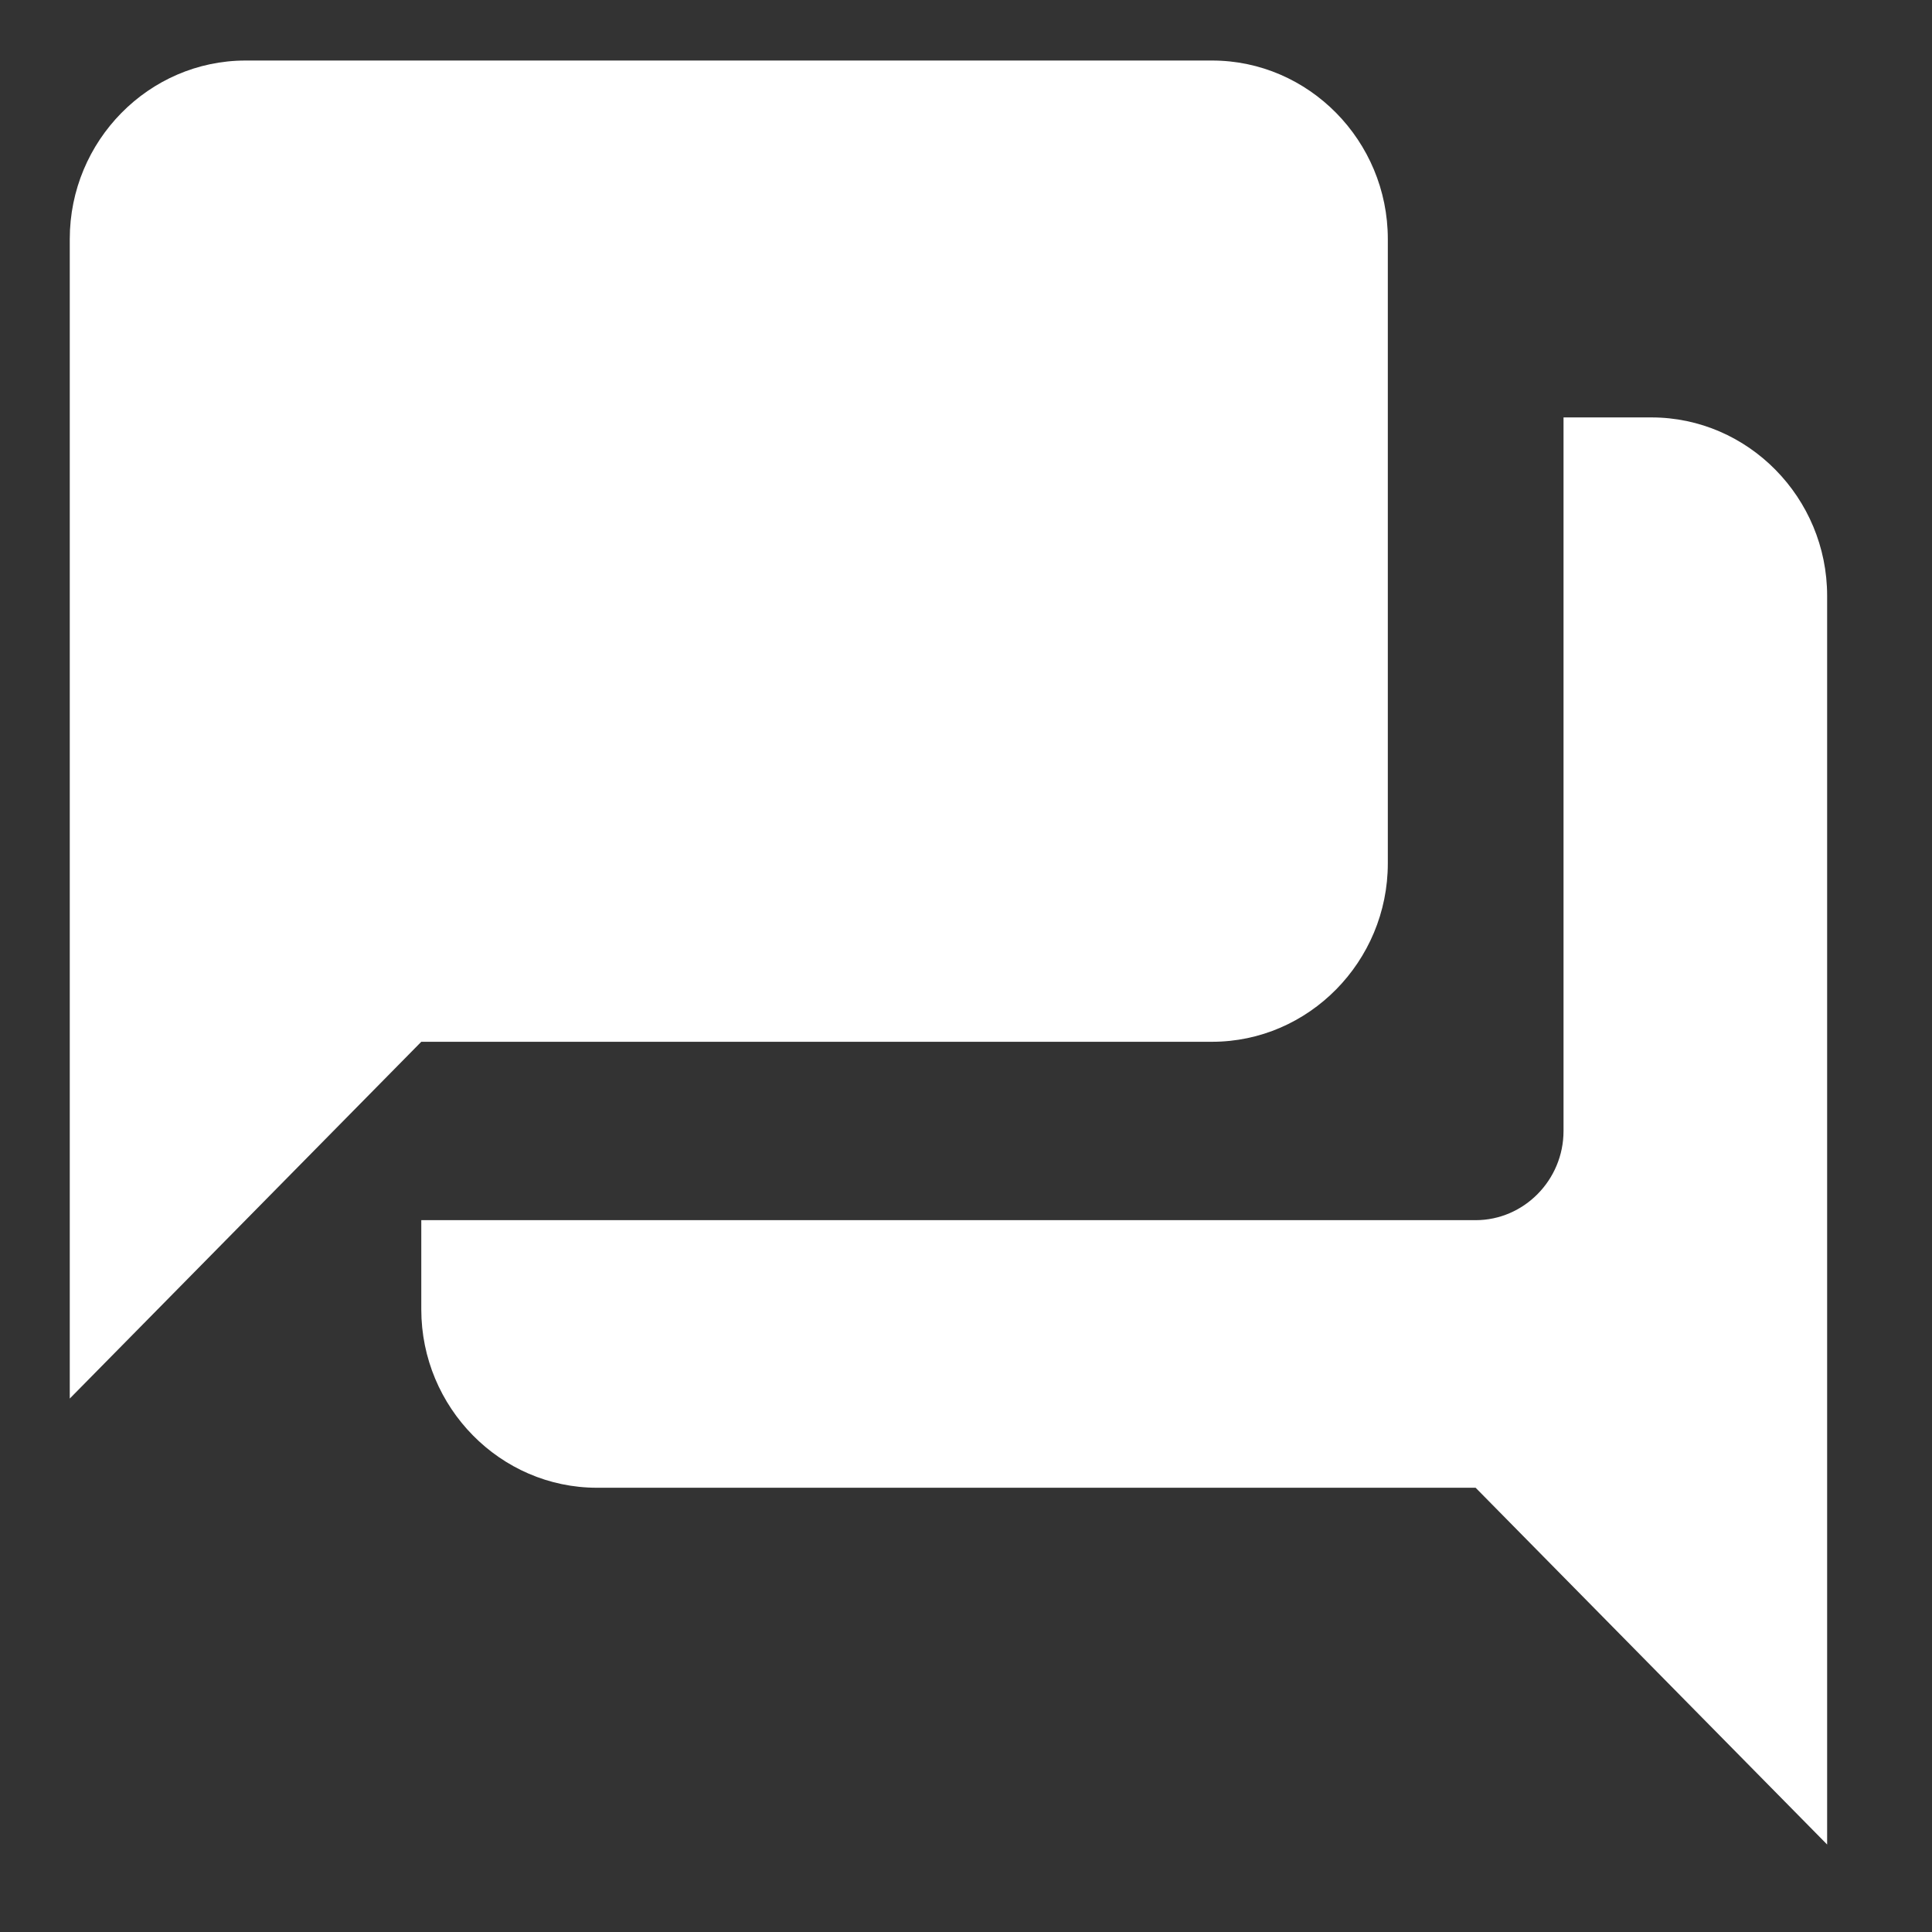 <?xml version="1.0" encoding="UTF-8" standalone="no"?><svg width='18' height='18' viewBox='0 0 18 18' fill='none' xmlns='http://www.w3.org/2000/svg'>
<rect x="0" y="0" width="18" height="18" fill="#333333" stroke="none"/>
<path fill-rule='evenodd' clip-rule='evenodd' d='M15.386 3.889H14.567V10.537C14.567 10.994 14.198 11.368 13.748 11.368H3.925V12.199C3.925 13.113 4.661 13.861 5.562 13.861H13.748L17.023 17.185V5.551C17.023 4.637 16.286 3.889 15.386 3.889ZM12.93 8.044V2.227C12.93 1.312 12.193 0.564 11.293 0.564H2.288C1.387 0.564 0.65 1.312 0.65 2.227V13.03L3.925 9.706H11.293C12.193 9.706 12.93 8.958 12.93 8.044Z' fill='white'/>
</svg>
